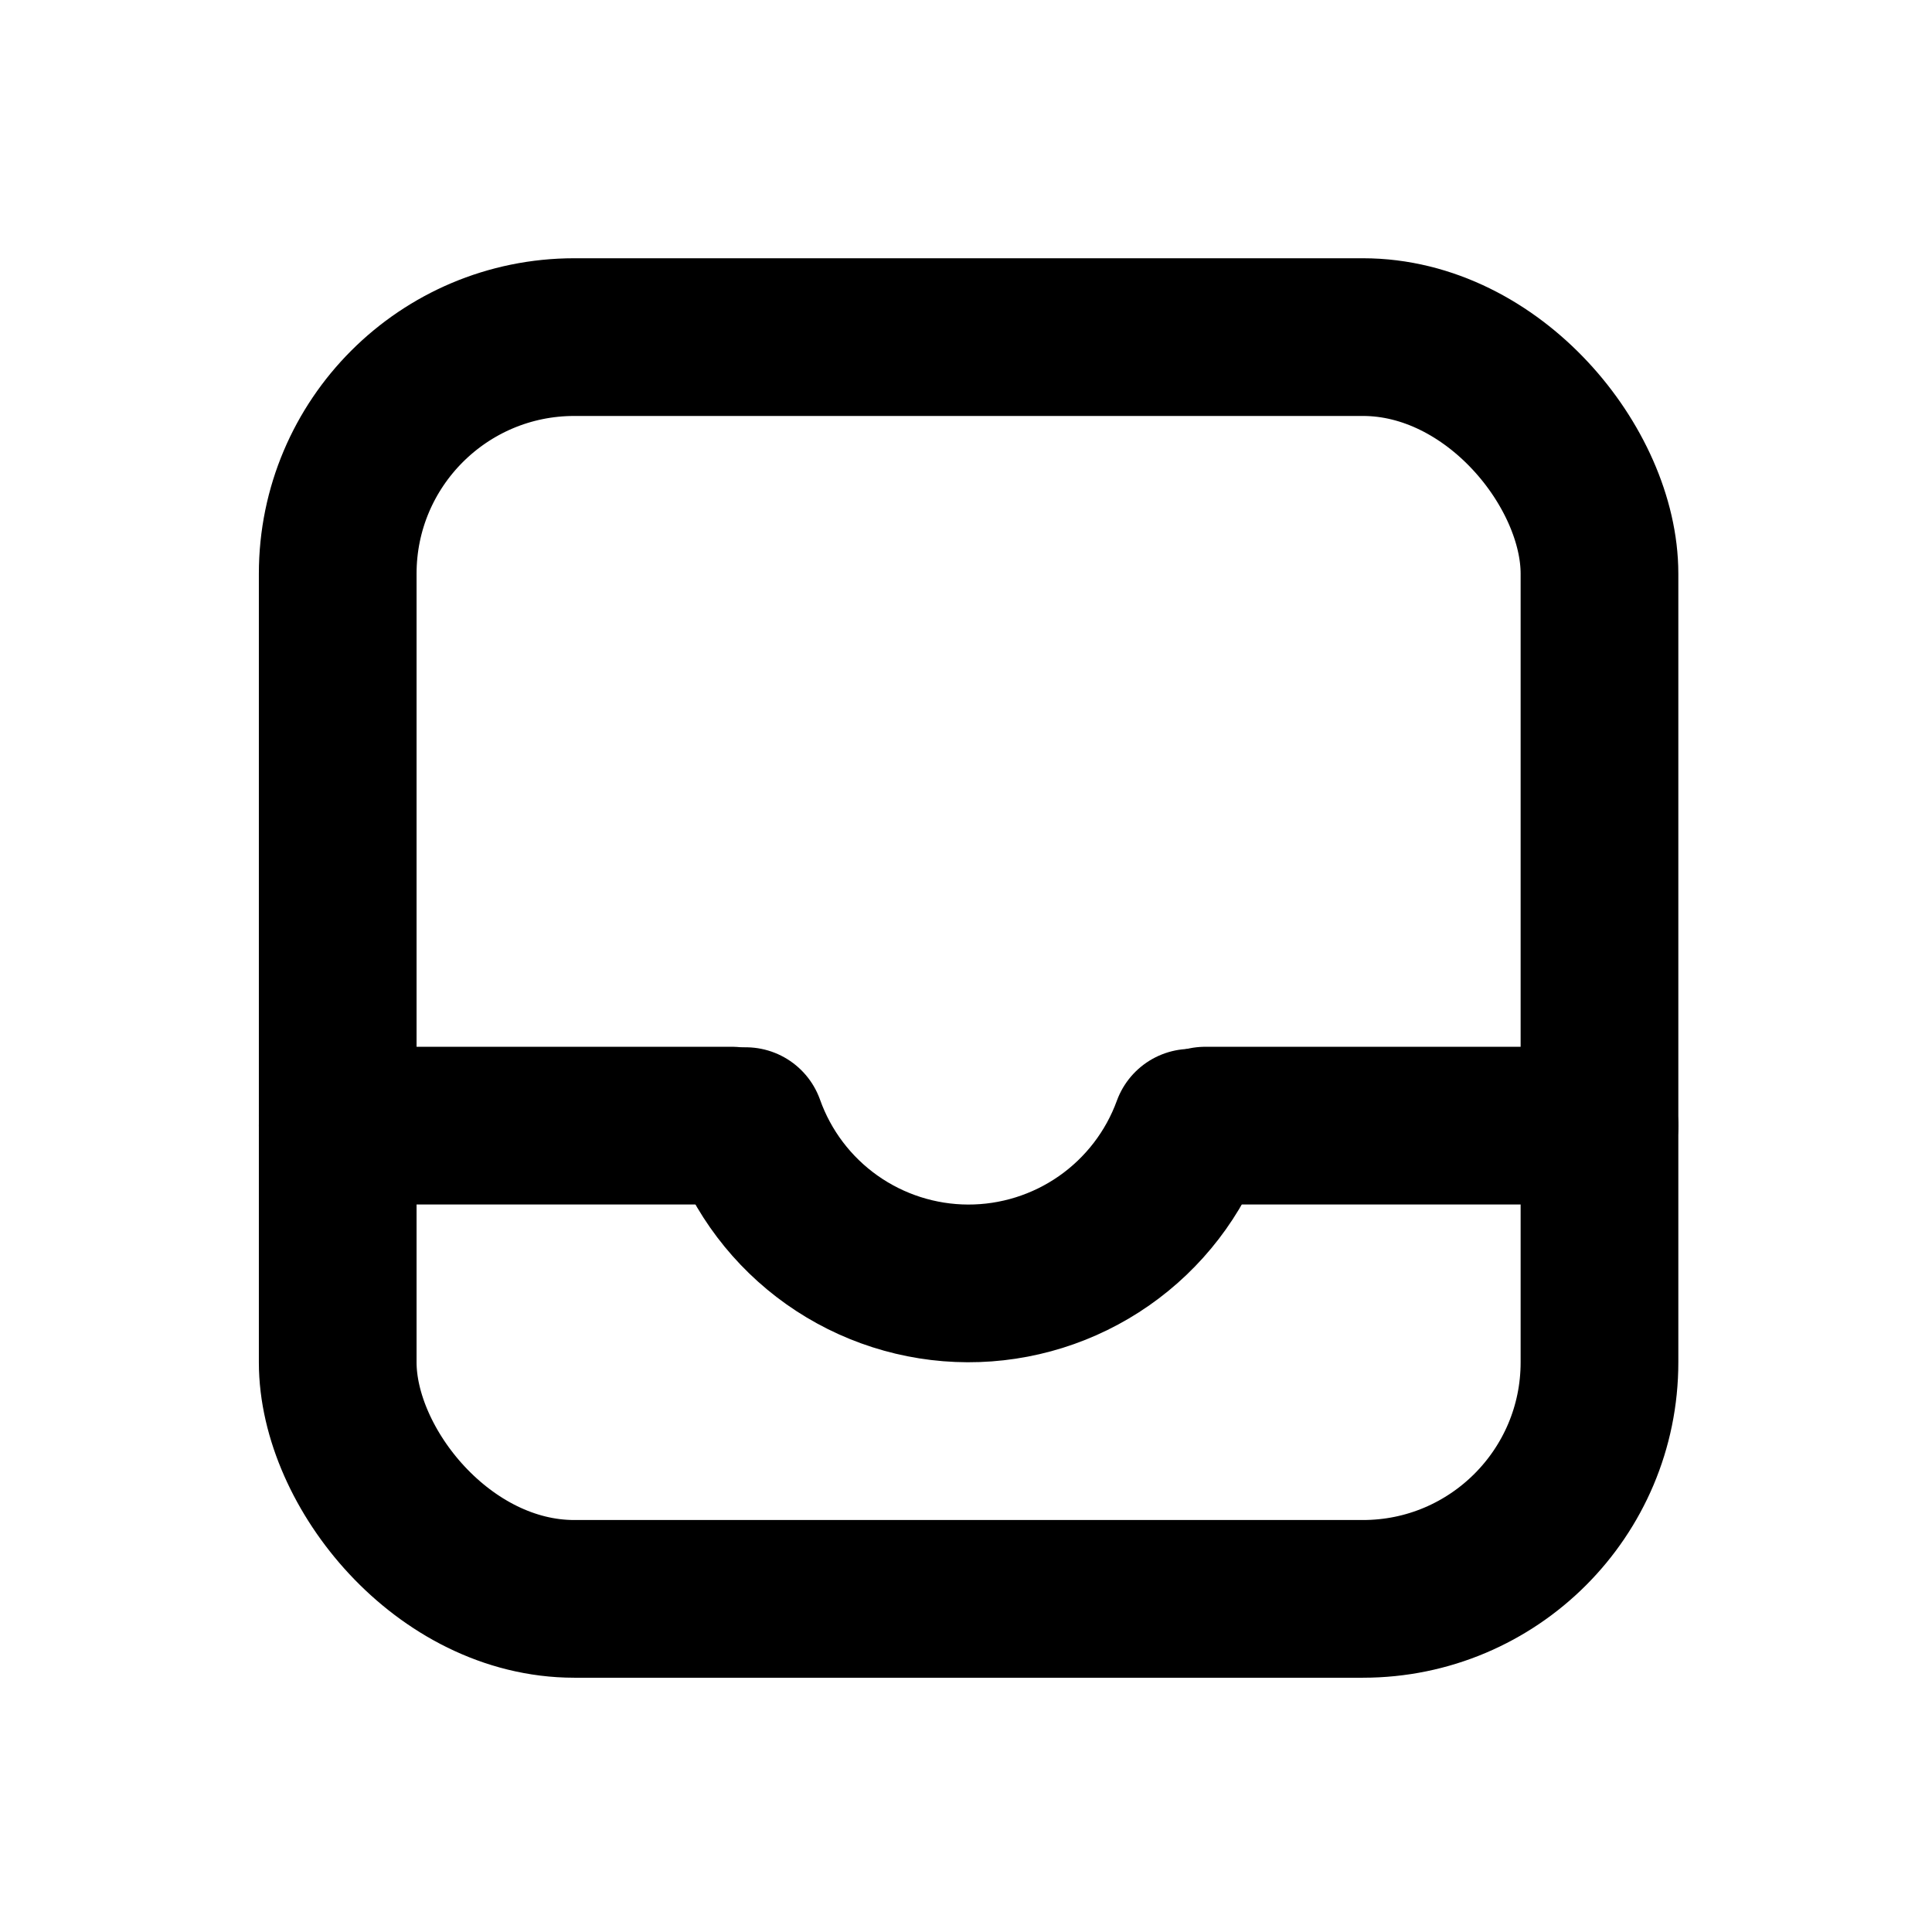 <svg width="35" height="35" viewBox="0 0 35 35" fill="none" xmlns="http://www.w3.org/2000/svg">
<rect x="6.118" y="6.107" width="22.858" height="22.858" rx="4.286" stroke="black" stroke-width="2.857" stroke-linecap="round"/>
<path d="M6.118 20.392H13.261" stroke="black" stroke-width="2.857" stroke-linecap="round" stroke-linejoin="round"/>
<path d="M21.833 20.392H28.976" stroke="black" stroke-width="2.857" stroke-linecap="round" stroke-linejoin="round"/>
<path d="M21.575 20.43C21.273 21.259 20.723 21.974 19.999 22.479C19.276 22.983 18.414 23.253 17.532 23.25C16.65 23.247 15.79 22.971 15.071 22.462C14.351 21.952 13.806 21.233 13.51 20.401" stroke="black" stroke-width="2.857" stroke-linecap="round" stroke-linejoin="round"/>
</svg>
